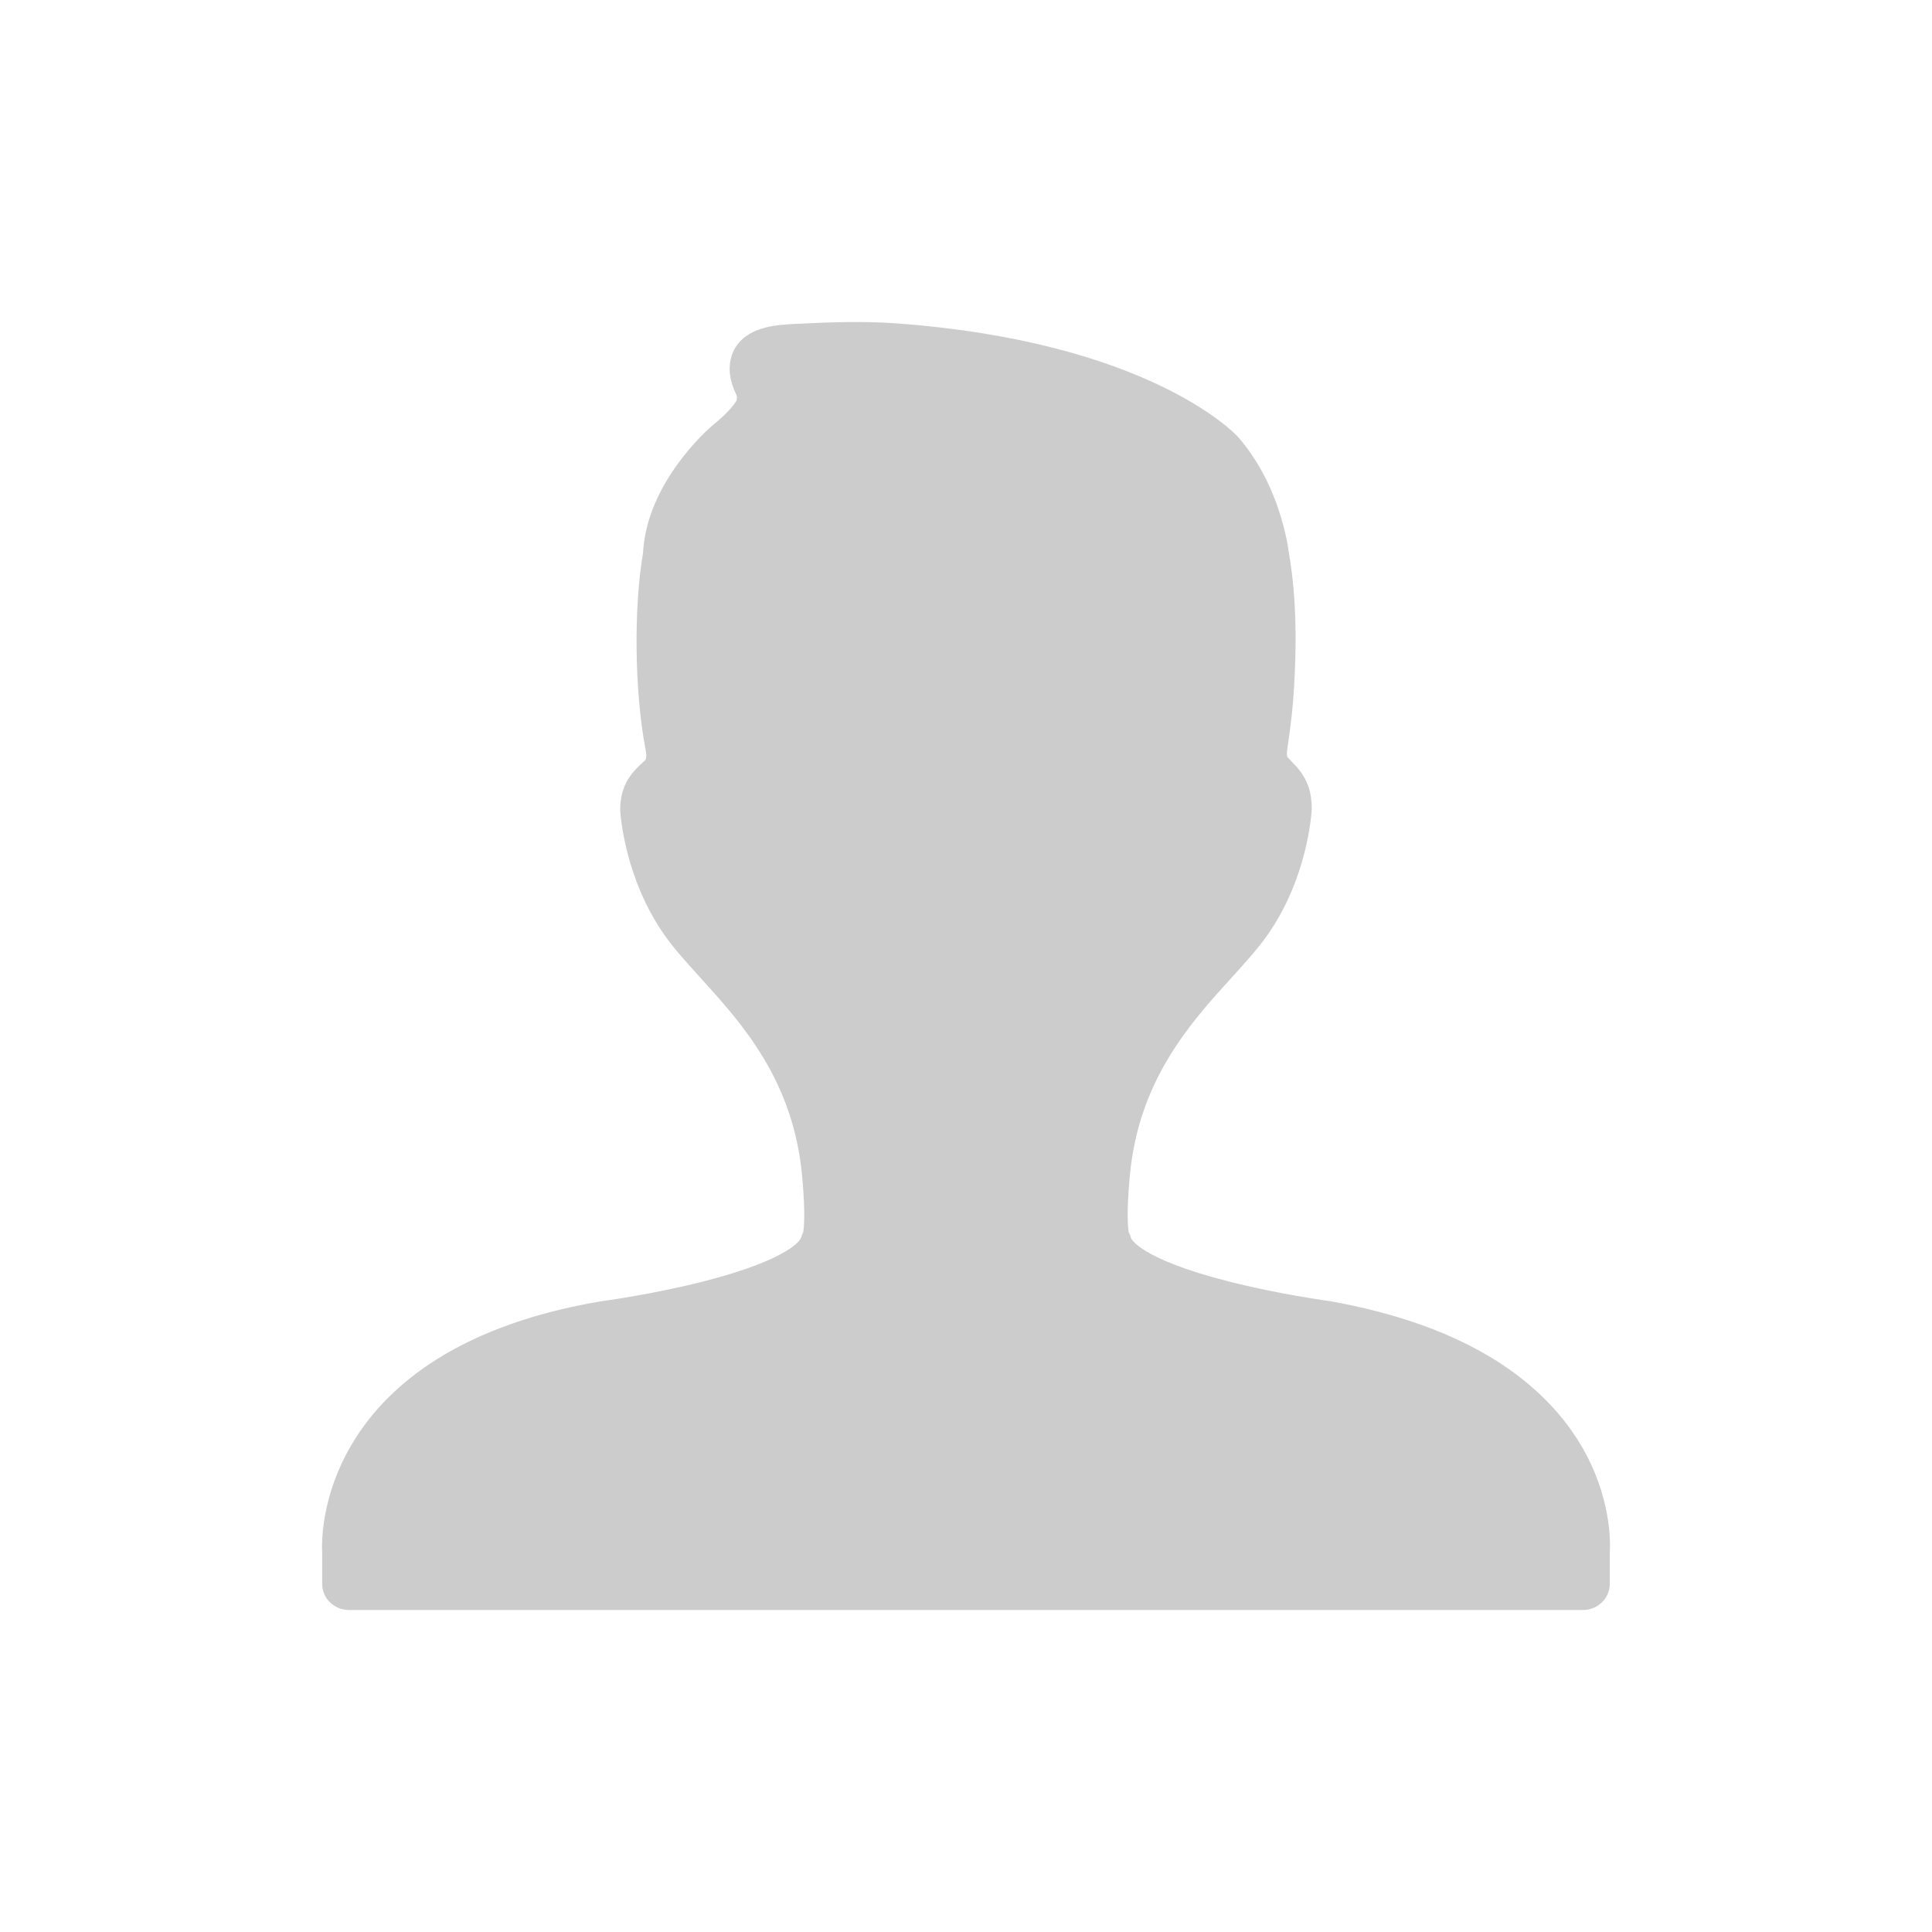 <svg xmlns="http://www.w3.org/2000/svg" width="24" height="24" viewBox="0 0 24 24" fill="none">
  <g clip-path="url(#clip0_2_52)">
    <path d="M4.002 19.676C4.002 19.855 4.151 20 4.335 20L19.664 20C19.848 20 19.997 19.855 19.997 19.676V19.29C20.005 19.173 20.021 18.592 19.637 17.949C19.396 17.544 19.045 17.194 18.595 16.908C18.05 16.563 17.358 16.313 16.52 16.163C16.514 16.162 15.893 16.08 15.256 15.917C14.148 15.634 14.051 15.383 14.05 15.381C14.044 15.356 14.034 15.332 14.022 15.31C14.013 15.263 13.991 15.088 14.034 14.616C14.142 13.419 14.784 12.712 15.3 12.144C15.463 11.964 15.617 11.795 15.735 11.629C16.245 10.913 16.293 10.098 16.295 10.048C16.295 9.946 16.283 9.862 16.258 9.784C16.208 9.628 16.114 9.531 16.045 9.46L16.044 9.459C16.027 9.441 16.011 9.424 15.997 9.409C15.992 9.403 15.979 9.387 15.991 9.307C16.036 9.01 16.063 8.761 16.076 8.524C16.1 8.103 16.118 7.472 16.009 6.858C15.996 6.753 15.973 6.642 15.937 6.51C15.822 6.088 15.637 5.726 15.38 5.428C15.336 5.38 14.263 4.25 11.149 4.018C10.718 3.986 10.293 4.003 9.874 4.024C9.773 4.029 9.634 4.036 9.505 4.07C9.183 4.153 9.097 4.357 9.075 4.471C9.038 4.66 9.103 4.807 9.147 4.904V4.904V4.904C9.153 4.918 9.161 4.936 9.147 4.981C9.075 5.093 8.961 5.194 8.845 5.29C8.812 5.318 8.031 5.991 7.988 6.871C7.872 7.54 7.881 8.582 8.018 9.303C8.026 9.343 8.037 9.402 8.018 9.441C7.871 9.573 7.704 9.723 7.704 10.064C7.706 10.098 7.754 10.913 8.264 11.629C8.382 11.795 8.536 11.964 8.698 12.143L8.699 12.144V12.144C9.215 12.712 9.857 13.419 9.965 14.616C10.008 15.088 9.986 15.263 9.977 15.31C9.965 15.332 9.955 15.356 9.949 15.381C9.948 15.383 9.852 15.633 8.748 15.916C8.112 16.079 7.485 16.162 7.467 16.165C6.652 16.302 5.964 16.546 5.42 16.889C4.972 17.172 4.62 17.523 4.376 17.932C3.985 18.584 3.996 19.179 4.002 19.287V19.676Z" fill="#CCCCCC"/>
  </g>
  <defs>
    <clipPath id="clip0_2_52">
      <rect width="24" height="24" fill="white"/>
    </clipPath>
  </defs>
</svg>